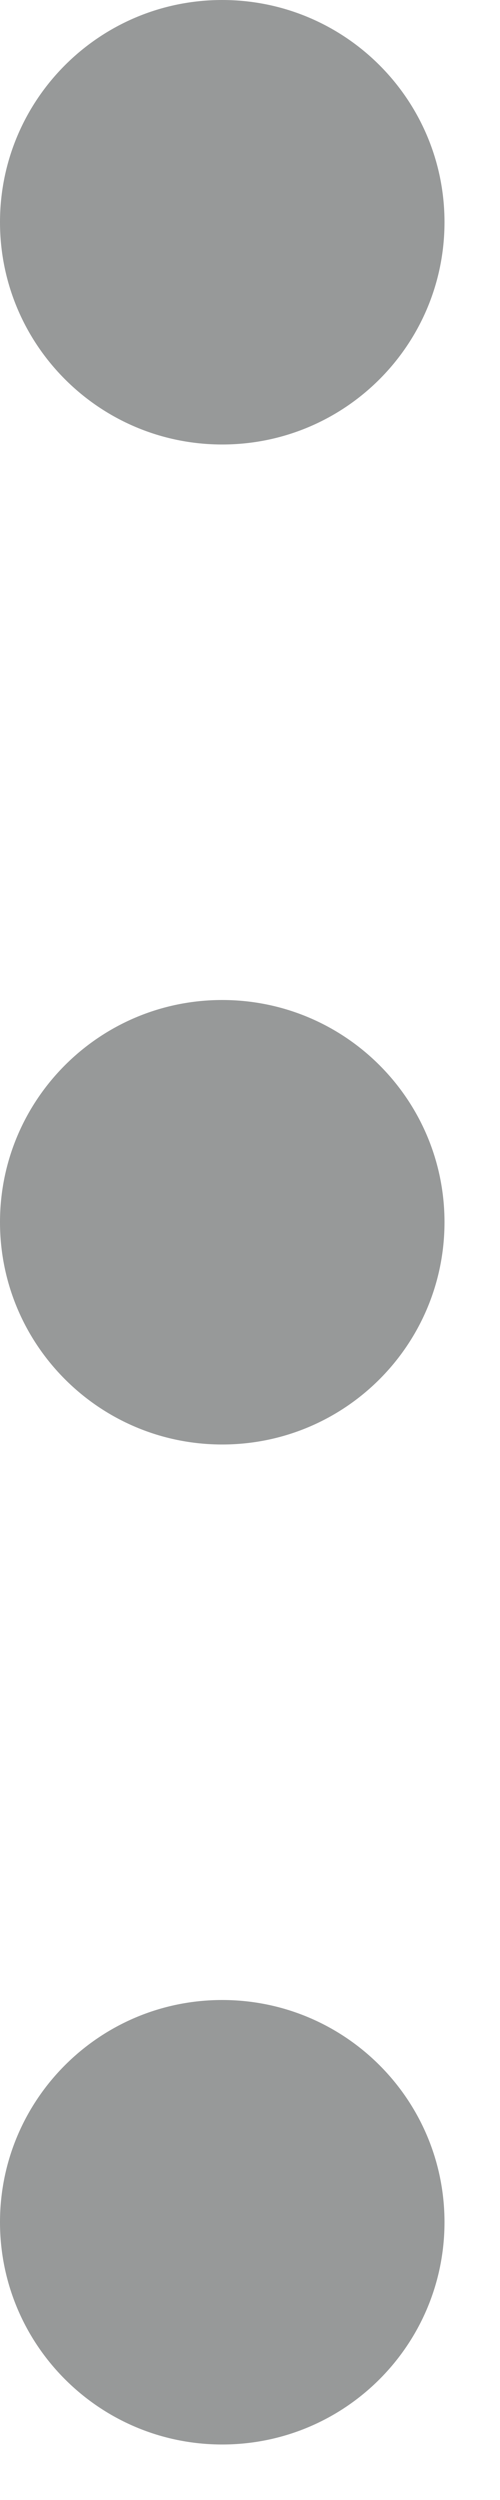 <svg width="3" height="15" viewBox="0 0 3 15" fill="none" xmlns="http://www.w3.org/2000/svg">
<path d="M1.333 2.667C2.07 2.667 2.667 2.07 2.667 1.333C2.667 0.597 2.07 0 1.333 0C0.597 0 0 0.597 0 1.333C0 2.07 0.597 2.667 1.333 2.667Z" fill="#979999"/>
<path d="M1.333 8.667C2.07 8.667 2.667 8.07 2.667 7.333C2.667 6.597 2.07 6 1.333 6C0.597 6 0 6.597 0 7.333C0 8.07 0.597 8.667 1.333 8.667Z" fill="#979999"/>
<path d="M1.333 14.667C2.07 14.667 2.667 14.07 2.667 13.333C2.667 12.597 2.07 12 1.333 12C0.597 12 0 12.597 0 13.333C0 14.07 0.597 14.667 1.333 14.667Z" fill="#979999"/>
</svg>
